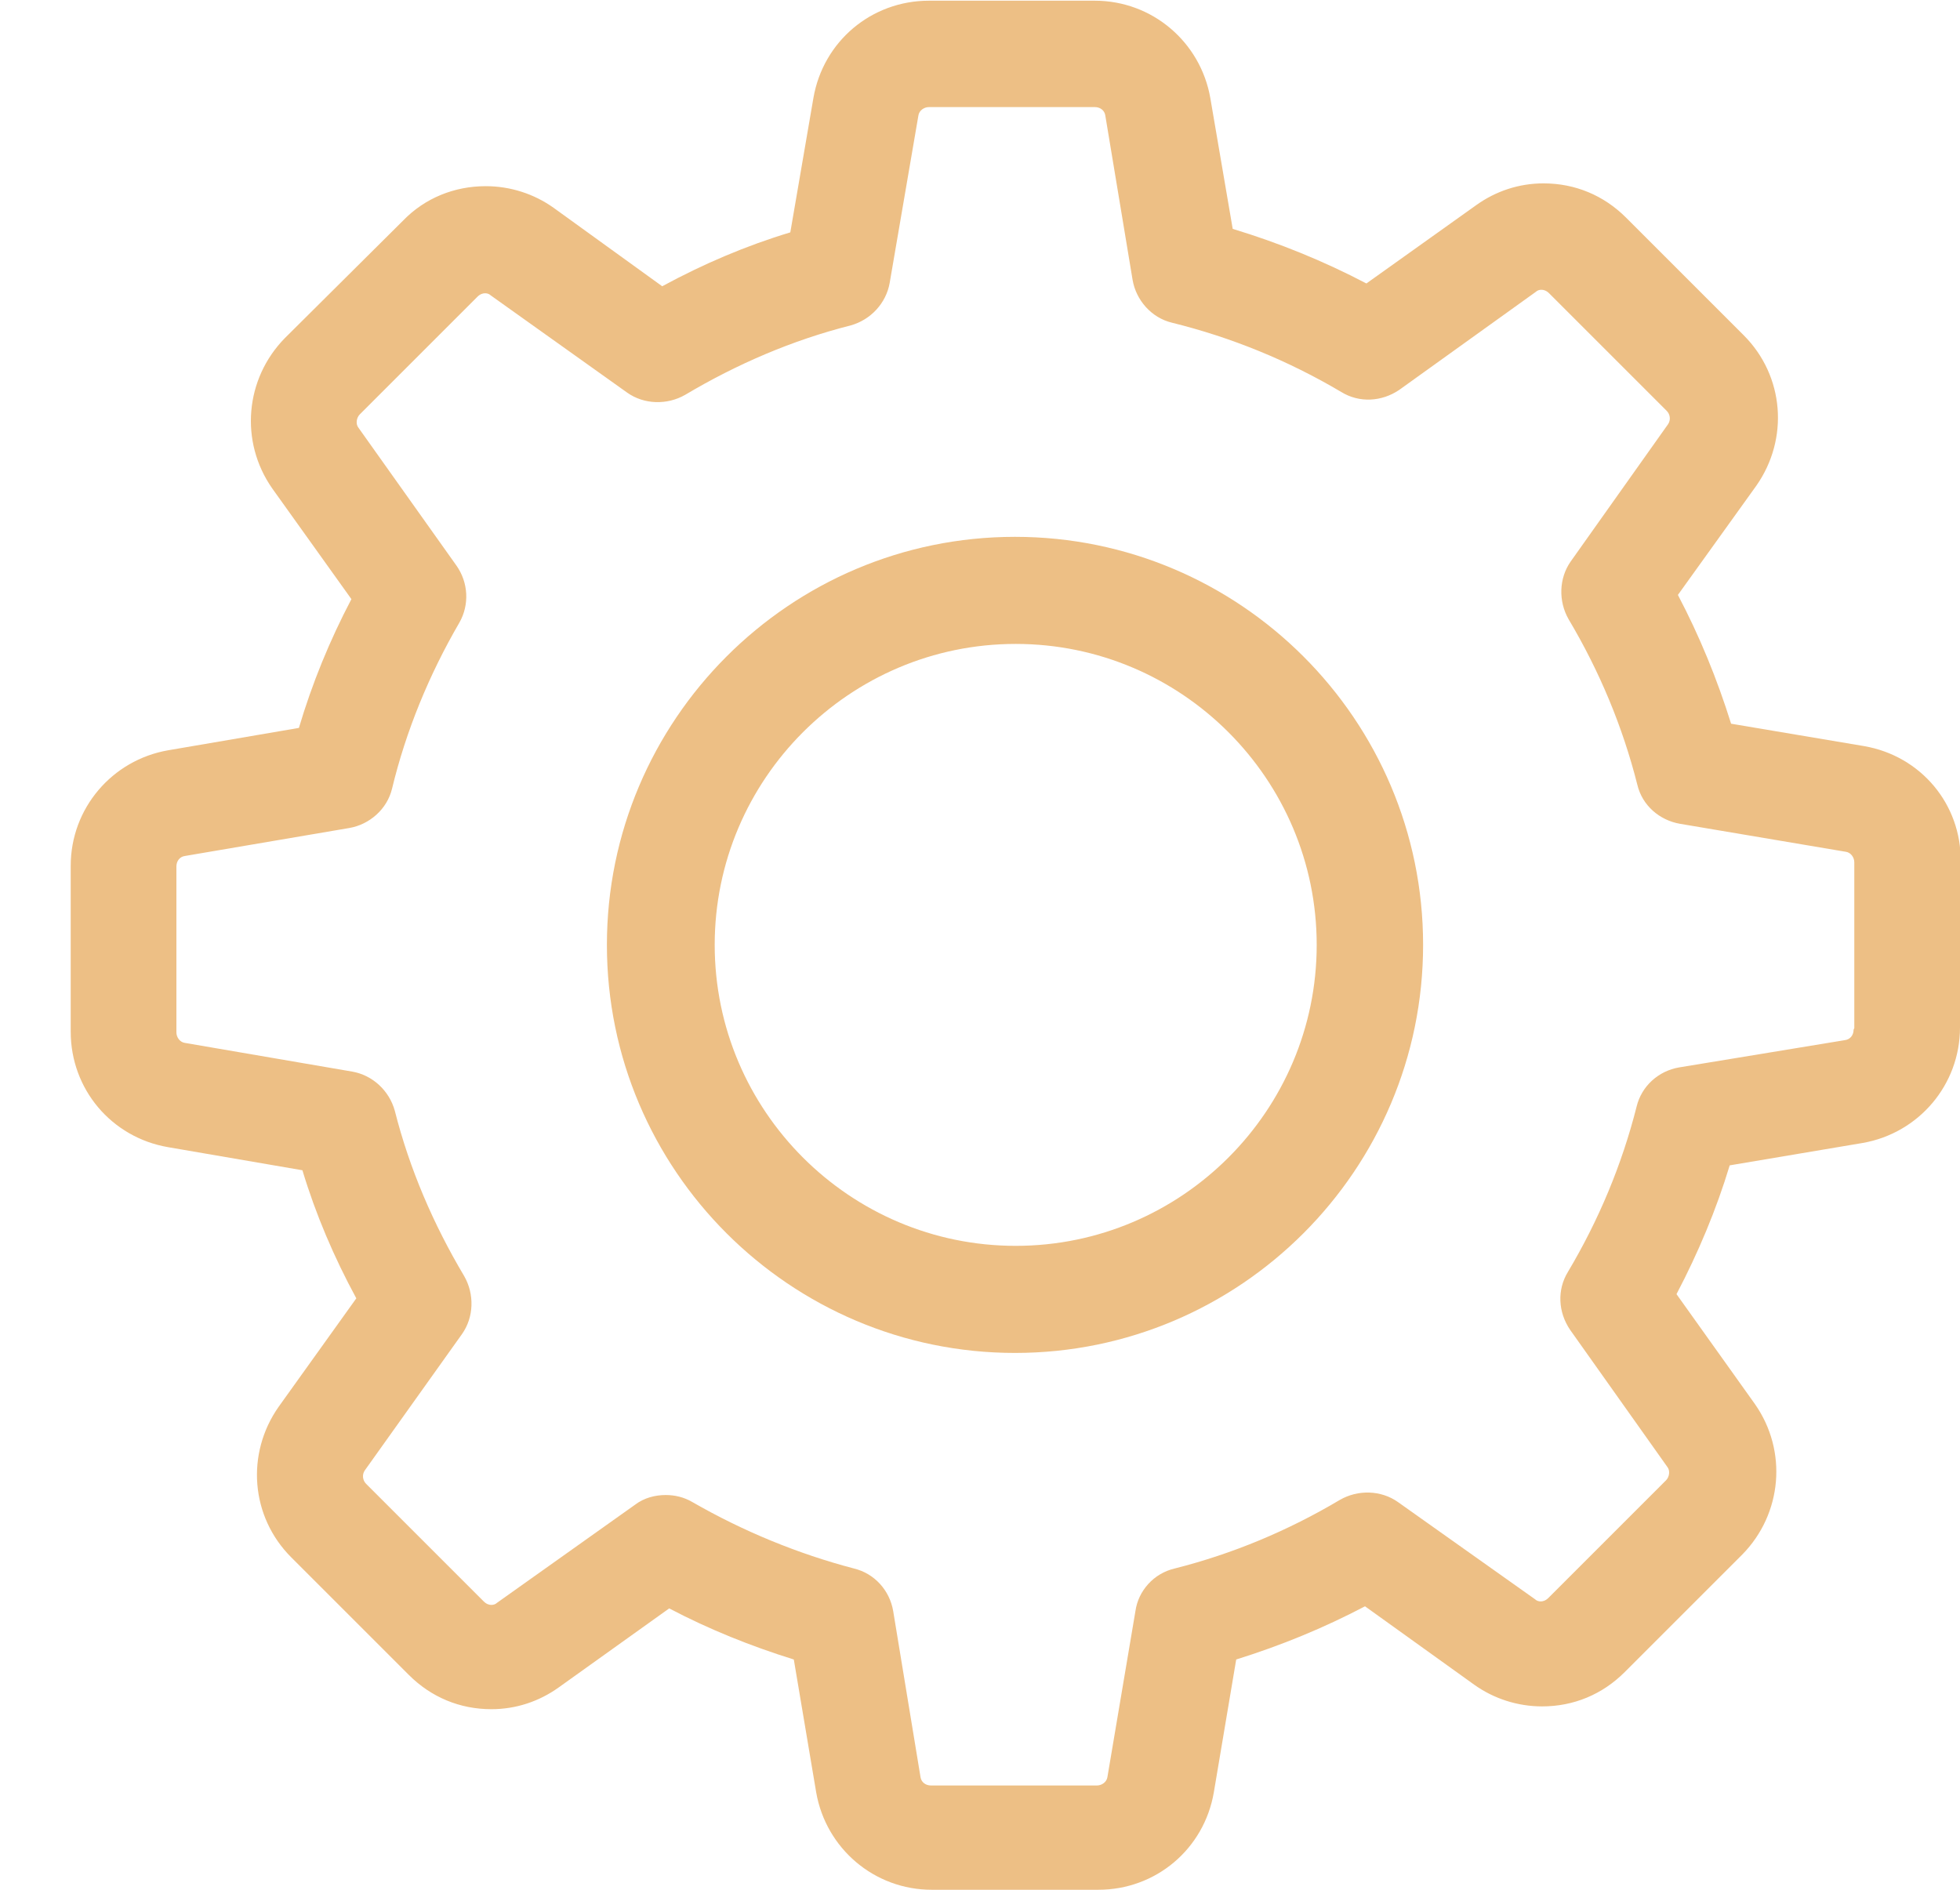 <svg xmlns="http://www.w3.org/2000/svg" viewBox="0 0 28 27" width="28" height="27">
	<defs>
		<clipPath clipPathUnits="userSpaceOnUse" id="cp1">
			<path d="M1,27h27v-27h-27z" />
		</clipPath>
	</defs>
	<style>
		tspan { white-space:pre }
		.shp0 { fill: #EDBF85 }
	</style>
	<g id="Mask Group 16" clip-path="url(#cp1)">
		<g id="settings">
			<g id="Group 45">
				<path id="Path 54" class="shp0" d="M28,12.31v2.37c0,0.82 -0.59,1.51 -1.39,1.65l-1.9,0.32c-0.19,0.63 -0.45,1.25 -0.76,1.84l1.12,1.57c0.47,0.67 0.39,1.57 -0.18,2.15l-1.68,1.68c-0.32,0.32 -0.73,0.49 -1.18,0.49c-0.35,0 -0.69,-0.11 -0.97,-0.31l-1.56,-1.12c-0.59,0.31 -1.2,0.56 -1.84,0.76l-0.32,1.9c-0.14,0.81 -0.83,1.39 -1.65,1.39h-2.38c-0.82,0 -1.51,-0.59 -1.65,-1.39l-0.32,-1.9c-0.61,-0.19 -1.21,-0.43 -1.78,-0.73l-1.58,1.13c-0.28,0.2 -0.61,0.31 -0.96,0.31c-0.45,0 -0.86,-0.17 -1.18,-0.49l-1.68,-1.68c-0.58,-0.58 -0.65,-1.48 -0.18,-2.15l1.11,-1.55c-0.32,-0.59 -0.58,-1.2 -0.77,-1.83l-1.92,-0.33c-0.81,-0.14 -1.39,-0.83 -1.39,-1.65v-2.37c0,-0.82 0.59,-1.51 1.39,-1.65l1.87,-0.32c0.19,-0.64 0.44,-1.25 0.75,-1.84l-1.13,-1.58c-0.47,-0.67 -0.39,-1.57 0.18,-2.15l1.69,-1.68c0.31,-0.32 0.73,-0.49 1.18,-0.49c0.35,0 0.69,0.11 0.97,0.31l1.55,1.12c0.59,-0.32 1.2,-0.58 1.83,-0.77l0.33,-1.92c0.14,-0.81 0.83,-1.39 1.65,-1.39h2.37c0.82,0 1.51,0.59 1.65,1.39l0.32,1.87c0.66,0.2 1.3,0.46 1.91,0.78l1.57,-1.12c0.28,-0.2 0.61,-0.31 0.96,-0.31c0.45,0 0.86,0.17 1.18,0.49l1.68,1.68c0.58,0.58 0.65,1.48 0.18,2.15l-1.12,1.56c0.31,0.59 0.56,1.2 0.76,1.84l1.9,0.32c0.81,0.14 1.39,0.83 1.38,1.65zM26.49,14.69v-2.37c0,-0.07 -0.05,-0.14 -0.12,-0.15l-2.37,-0.4c-0.29,-0.05 -0.54,-0.26 -0.61,-0.56c-0.21,-0.83 -0.54,-1.62 -0.98,-2.36c-0.15,-0.26 -0.14,-0.59 0.03,-0.83l1.39,-1.96c0.04,-0.06 0.03,-0.14 -0.02,-0.19l-1.68,-1.68c-0.04,-0.04 -0.08,-0.05 -0.11,-0.05c-0.03,0 -0.06,0.01 -0.08,0.03l-1.95,1.4c-0.25,0.17 -0.57,0.19 -0.83,0.03c-0.76,-0.45 -1.57,-0.78 -2.42,-0.99c-0.29,-0.07 -0.51,-0.32 -0.56,-0.61l-0.39,-2.35c-0.01,-0.07 -0.07,-0.12 -0.15,-0.12h-2.37c-0.07,0 -0.14,0.05 -0.15,0.12l-0.41,2.39c-0.05,0.29 -0.27,0.53 -0.56,0.61c-0.83,0.21 -1.62,0.55 -2.36,0.99c-0.26,0.15 -0.59,0.14 -0.83,-0.03l-1.95,-1.39c-0.02,-0.02 -0.05,-0.03 -0.08,-0.03c-0.03,0 -0.07,0.01 -0.11,0.05l-1.68,1.68c-0.05,0.05 -0.06,0.14 -0.02,0.19l1.4,1.97c0.17,0.24 0.19,0.56 0.04,0.82c-0.43,0.74 -0.76,1.54 -0.96,2.37c-0.07,0.29 -0.32,0.51 -0.61,0.56l-2.35,0.4c-0.07,0.01 -0.12,0.07 -0.12,0.15v2.37c0,0.07 0.05,0.14 0.12,0.15l2.39,0.41c0.29,0.05 0.53,0.27 0.61,0.56c0.21,0.83 0.55,1.62 0.99,2.36c0.15,0.26 0.14,0.59 -0.03,0.83l-1.39,1.95c-0.04,0.06 -0.03,0.14 0.02,0.19l1.68,1.68c0.04,0.04 0.08,0.05 0.11,0.05c0.03,0 0.06,-0.01 0.08,-0.03l1.97,-1.4c0.13,-0.1 0.29,-0.14 0.44,-0.14c0.13,0 0.26,0.03 0.38,0.1c0.73,0.42 1.51,0.74 2.31,0.95c0.29,0.07 0.51,0.31 0.56,0.61l0.39,2.37c0.01,0.07 0.07,0.12 0.15,0.12h2.37c0.07,0 0.14,-0.05 0.15,-0.12l0.4,-2.37c0.04,-0.29 0.26,-0.54 0.56,-0.61c0.83,-0.21 1.62,-0.54 2.36,-0.98c0.26,-0.15 0.59,-0.14 0.83,0.03l1.96,1.39c0.02,0.02 0.05,0.03 0.08,0.03c0.03,0 0.07,-0.01 0.11,-0.05l1.68,-1.68c0.05,-0.05 0.06,-0.14 0.02,-0.19l-1.39,-1.96c-0.17,-0.25 -0.19,-0.57 -0.03,-0.83c0.44,-0.74 0.77,-1.53 0.98,-2.36c0.07,-0.29 0.31,-0.51 0.61,-0.56l2.37,-0.39c0.07,-0.01 0.12,-0.07 0.12,-0.15z" />
				<path id="Path 55" class="shp0" d="M20.33,13.5c0,3.21 -2.61,5.83 -5.83,5.83c-3.21,0 -5.83,-2.61 -5.83,-5.83c0,-3.21 2.61,-5.83 5.83,-5.83c3.21,0 5.83,2.61 5.83,5.83zM18.81,13.5c0,-2.37 -1.93,-4.3 -4.3,-4.3c-2.37,0 -4.3,1.93 -4.3,4.3c0,2.37 1.93,4.3 4.3,4.3c2.37,0 4.3,-1.93 4.3,-4.3z" />
			</g>
		</g>
	</g>
</svg>
